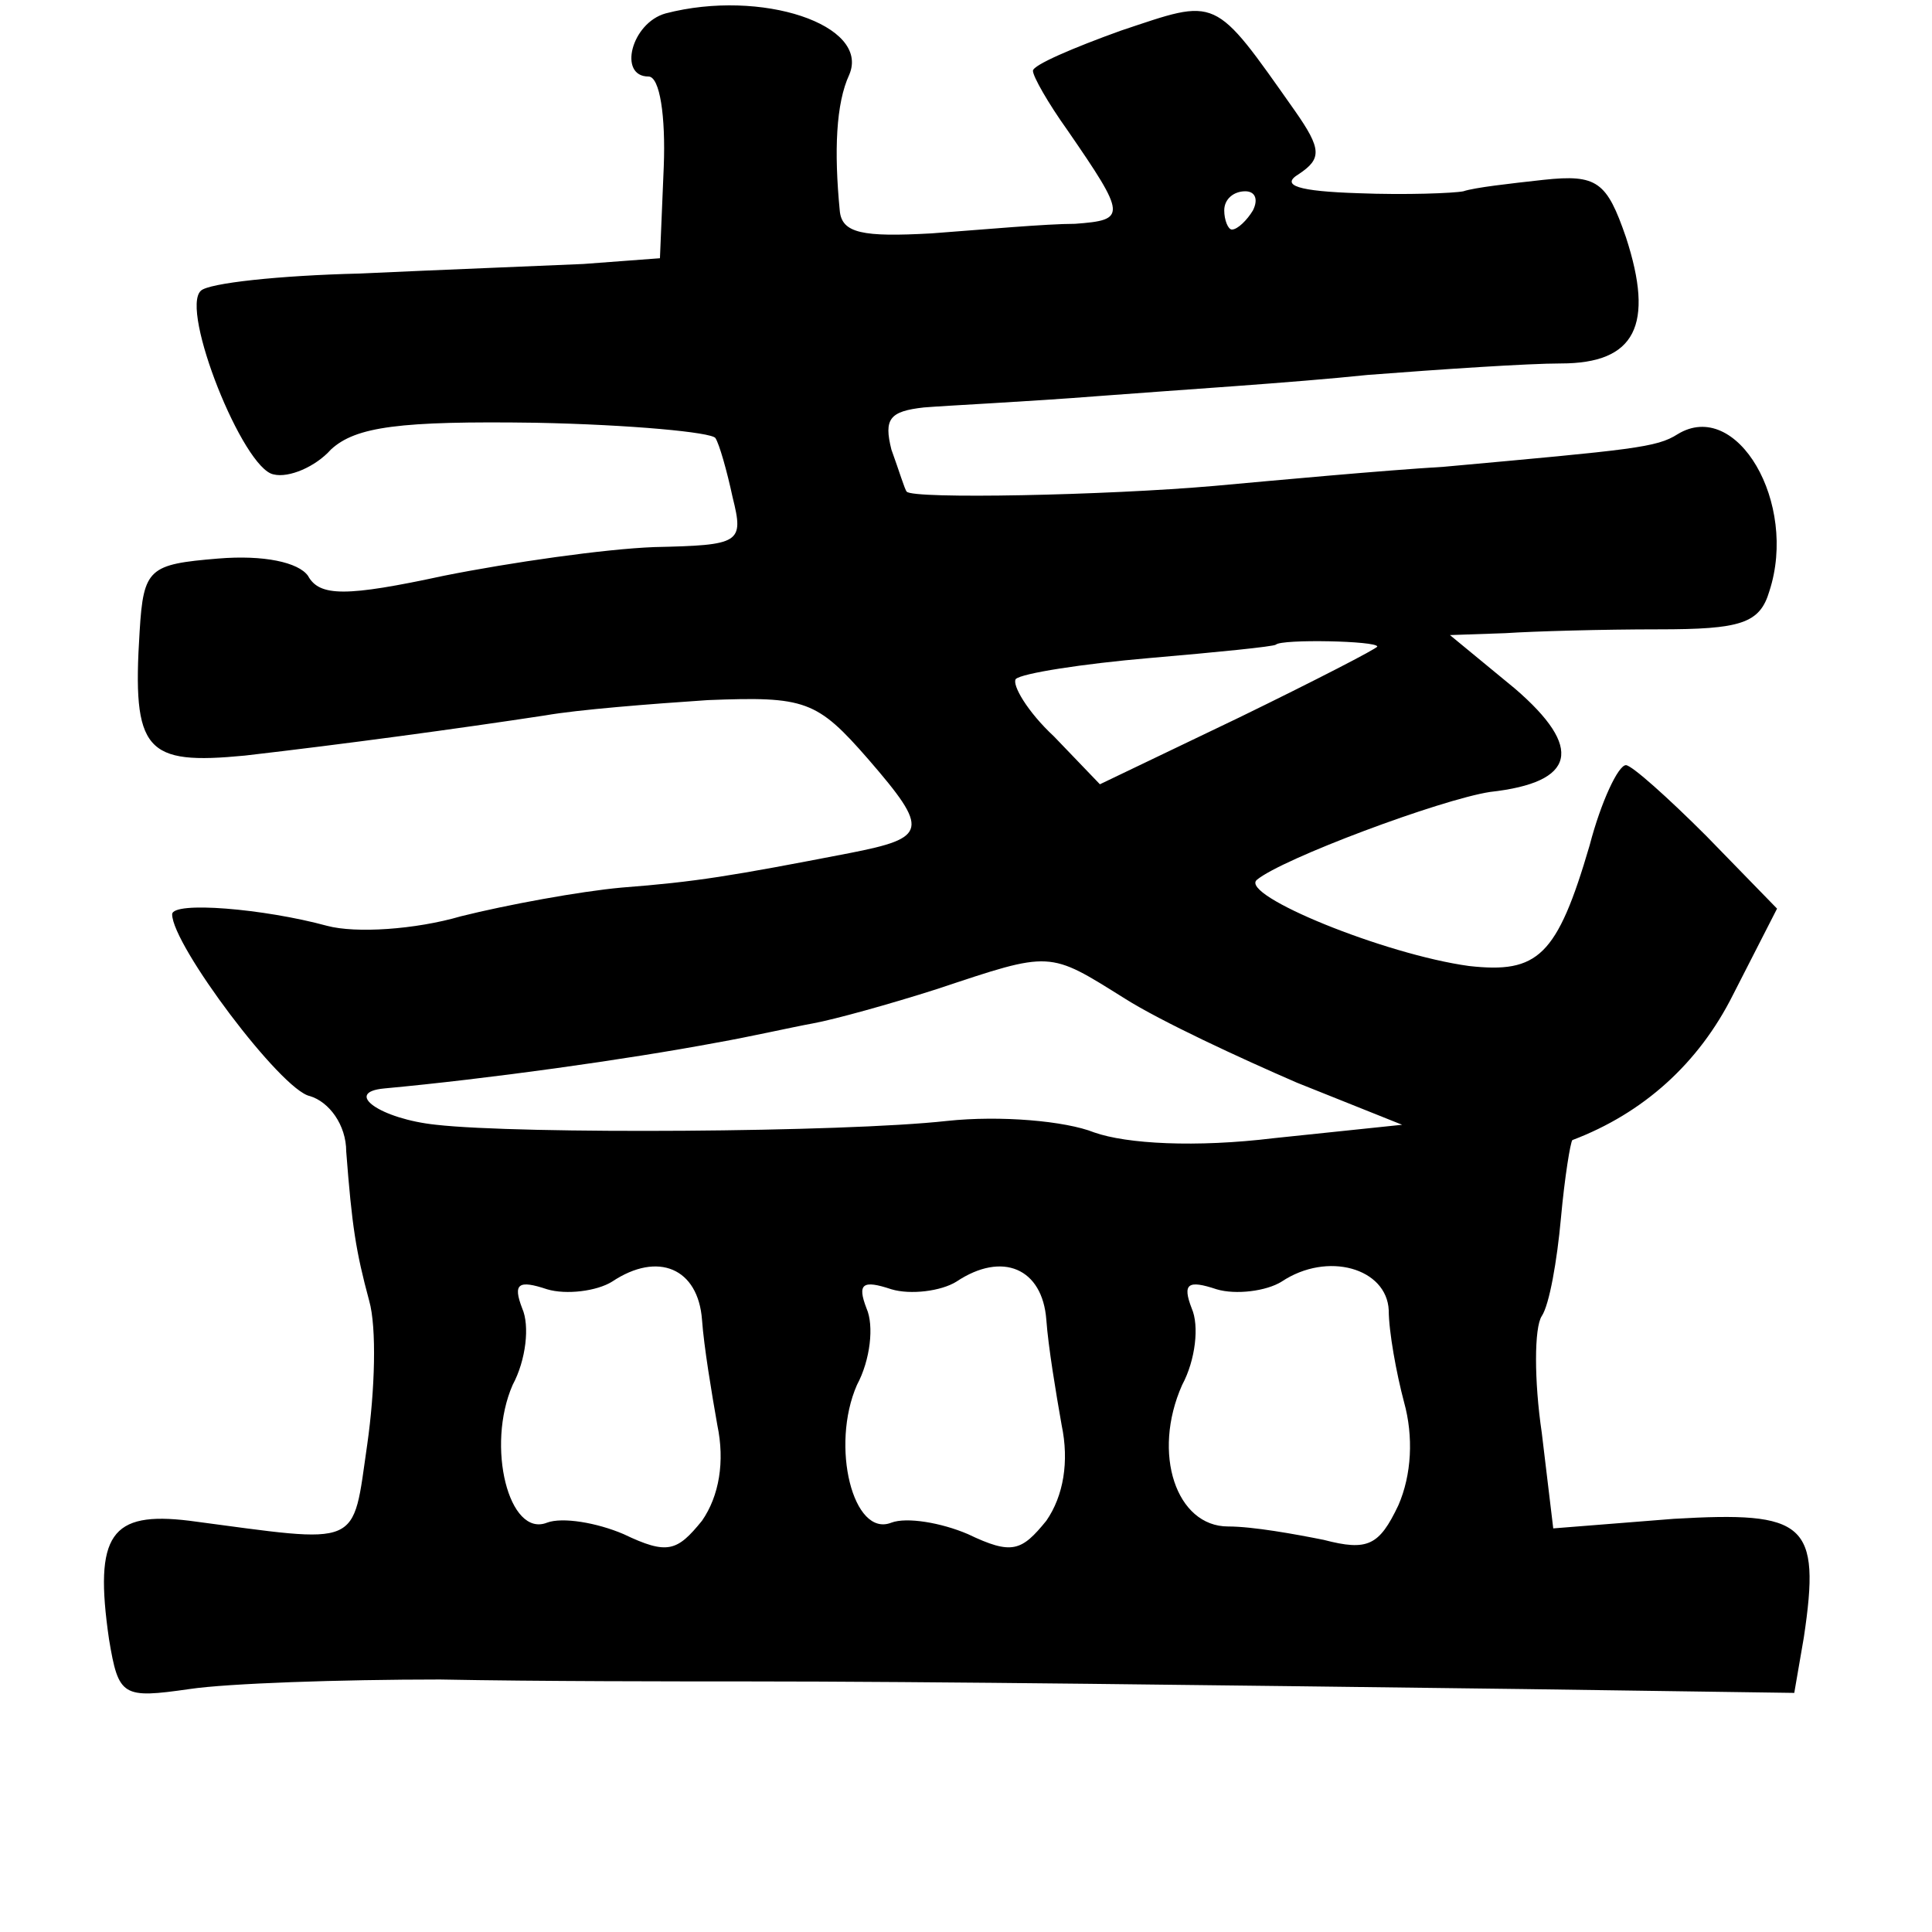 <?xml version="1.0" standalone="no"?>
<!DOCTYPE svg PUBLIC "-//W3C//DTD SVG 20010904//EN"
 "http://www.w3.org/TR/2001/REC-SVG-20010904/DTD/svg10.dtd">
<svg version="1.0" xmlns="http://www.w3.org/2000/svg"
 width="101pt" height="101pt" viewBox="0 0 101 101"
 preserveAspectRatio="xMidYMid meet">
<g transform="translate(0,101) scale(0.1,-0.1)"
fill="#000000" stroke="none">
<path d="M348 1003 c-18 -5 -25 -33 -9 -33 6 0 9 -21 8 -47 l-2 -48 -40 -3
c-22 -1 -74 -3 -117 -5 -42 -1 -79 -5 -83 -9 -11 -10 22 -93 38 -96 8 -2 22 4
30 13 13 12 36 15 107 14 50 -1 92 -5 94 -8 2 -3 6 -17 9 -31 6 -24 4 -25 -41
-26 -26 -1 -75 -8 -110 -15 -51 -11 -65 -11 -71 0 -5 7 -23 11 -47 9 -36 -3
-39 -5 -41 -38 -4 -63 3 -70 55 -65 52 6 111 14 157 21 17 3 55 6 85 8 51 2
57 0 84 -31 32 -37 31 -41 -10 -49 -62 -12 -80 -15 -119 -18 -22 -2 -60 -9
-84 -15 -24 -7 -55 -9 -70 -5 -33 9 -81 13 -81 6 0 -16 57 -92 72 -95 10 -3
19 -15 19 -29 3 -39 5 -52 12 -78 4 -14 3 -47 -1 -75 -8 -55 -2 -52 -93 -40
-41 5 -50 -7 -42 -62 5 -30 7 -31 42 -26 20 3 79 5 131 5 52 -1 124 -1 160 -1
96 0 246 -2 407 -4 l141 -2 5 29 c9 60 1 66 -68 62 l-63 -5 -6 50 c-4 27 -4
55 0 61 4 6 8 29 10 51 2 22 5 40 6 41 37 14 66 40 84 76 l23 45 -37 38 c-20
20 -39 37 -42 37 -4 0 -13 -19 -19 -42 -17 -58 -27 -67 -63 -63 -44 6 -120 37
-111 45 13 11 96 42 122 46 45 5 49 23 13 54 l-34 28 29 1 c15 1 51 2 80 2 43
0 53 3 58 20 15 46 -17 101 -48 82 -11 -7 -23 -8 -122 -17 -33 -2 -87 -7 -120
-10 -57 -5 -158 -7 -161 -3 -1 1 -4 11 -8 22 -4 16 -1 20 17 22 12 1 54 3 92
6 39 3 102 7 140 11 39 3 84 6 101 6 39 0 49 20 34 66 -10 29 -15 33 -43 30
-18 -2 -36 -4 -42 -6 -5 -1 -30 -2 -55 -1 -31 1 -41 4 -31 10 12 8 12 13 -2
33 -43 61 -40 59 -91 42 -25 -9 -46 -18 -46 -21 0 -3 8 -17 18 -31 31 -45 31
-47 4 -49 -15 0 -48 -3 -75 -5 -36 -2 -47 0 -48 12 -3 31 -2 56 5 71 11 26
-46 45 -96 32z m307 -103 c-3 -5 -8 -10 -11 -10 -2 0 -4 5 -4 10 0 6 5 10 11
10 5 0 7 -4 4 -10z m65 -228 c0 -1 -33 -18 -72 -37 l-73 -35 -24 25 c-14 13
-22 27 -20 30 3 3 35 8 70 11 35 3 65 6 66 7 3 3 53 2 53 -1z m-132 -184 c19
-12 60 -31 90 -44 l55 -22 -67 -7 c-41 -5 -77 -3 -94 3 -15 6 -49 9 -77 6 -54
-6 -223 -7 -267 -2 -29 3 -49 17 -27 19 54 5 126 15 174 24 17 3 39 8 50 10
11 2 40 10 65 18 60 20 58 20 98 -5z m-221 -168 c1 -14 5 -38 8 -55 4 -19 1
-37 -8 -50 -13 -16 -18 -18 -41 -7 -14 6 -32 9 -40 6 -20 -8 -32 40 -18 72 7
13 9 31 5 40 -5 13 -2 15 13 10 10 -3 26 -1 34 4 24 16 45 7 47 -20z m180 0
c1 -14 5 -38 8 -55 4 -19 1 -37 -8 -50 -13 -16 -18 -18 -41 -7 -14 6 -32 9
-40 6 -20 -8 -32 40 -18 72 7 13 9 31 5 40 -5 13 -2 15 13 10 10 -3 26 -1 34
4 24 16 45 7 47 -20z m179 5 c0 -11 4 -33 8 -48 5 -18 4 -38 -3 -54 -10 -21
-16 -24 -39 -18 -15 3 -37 7 -50 7 -27 0 -40 38 -24 74 7 13 9 31 5 40 -5 13
-2 15 13 10 10 -3 26 -1 34 4 24 16 55 7 56 -15z"/>
</g>
</svg>
